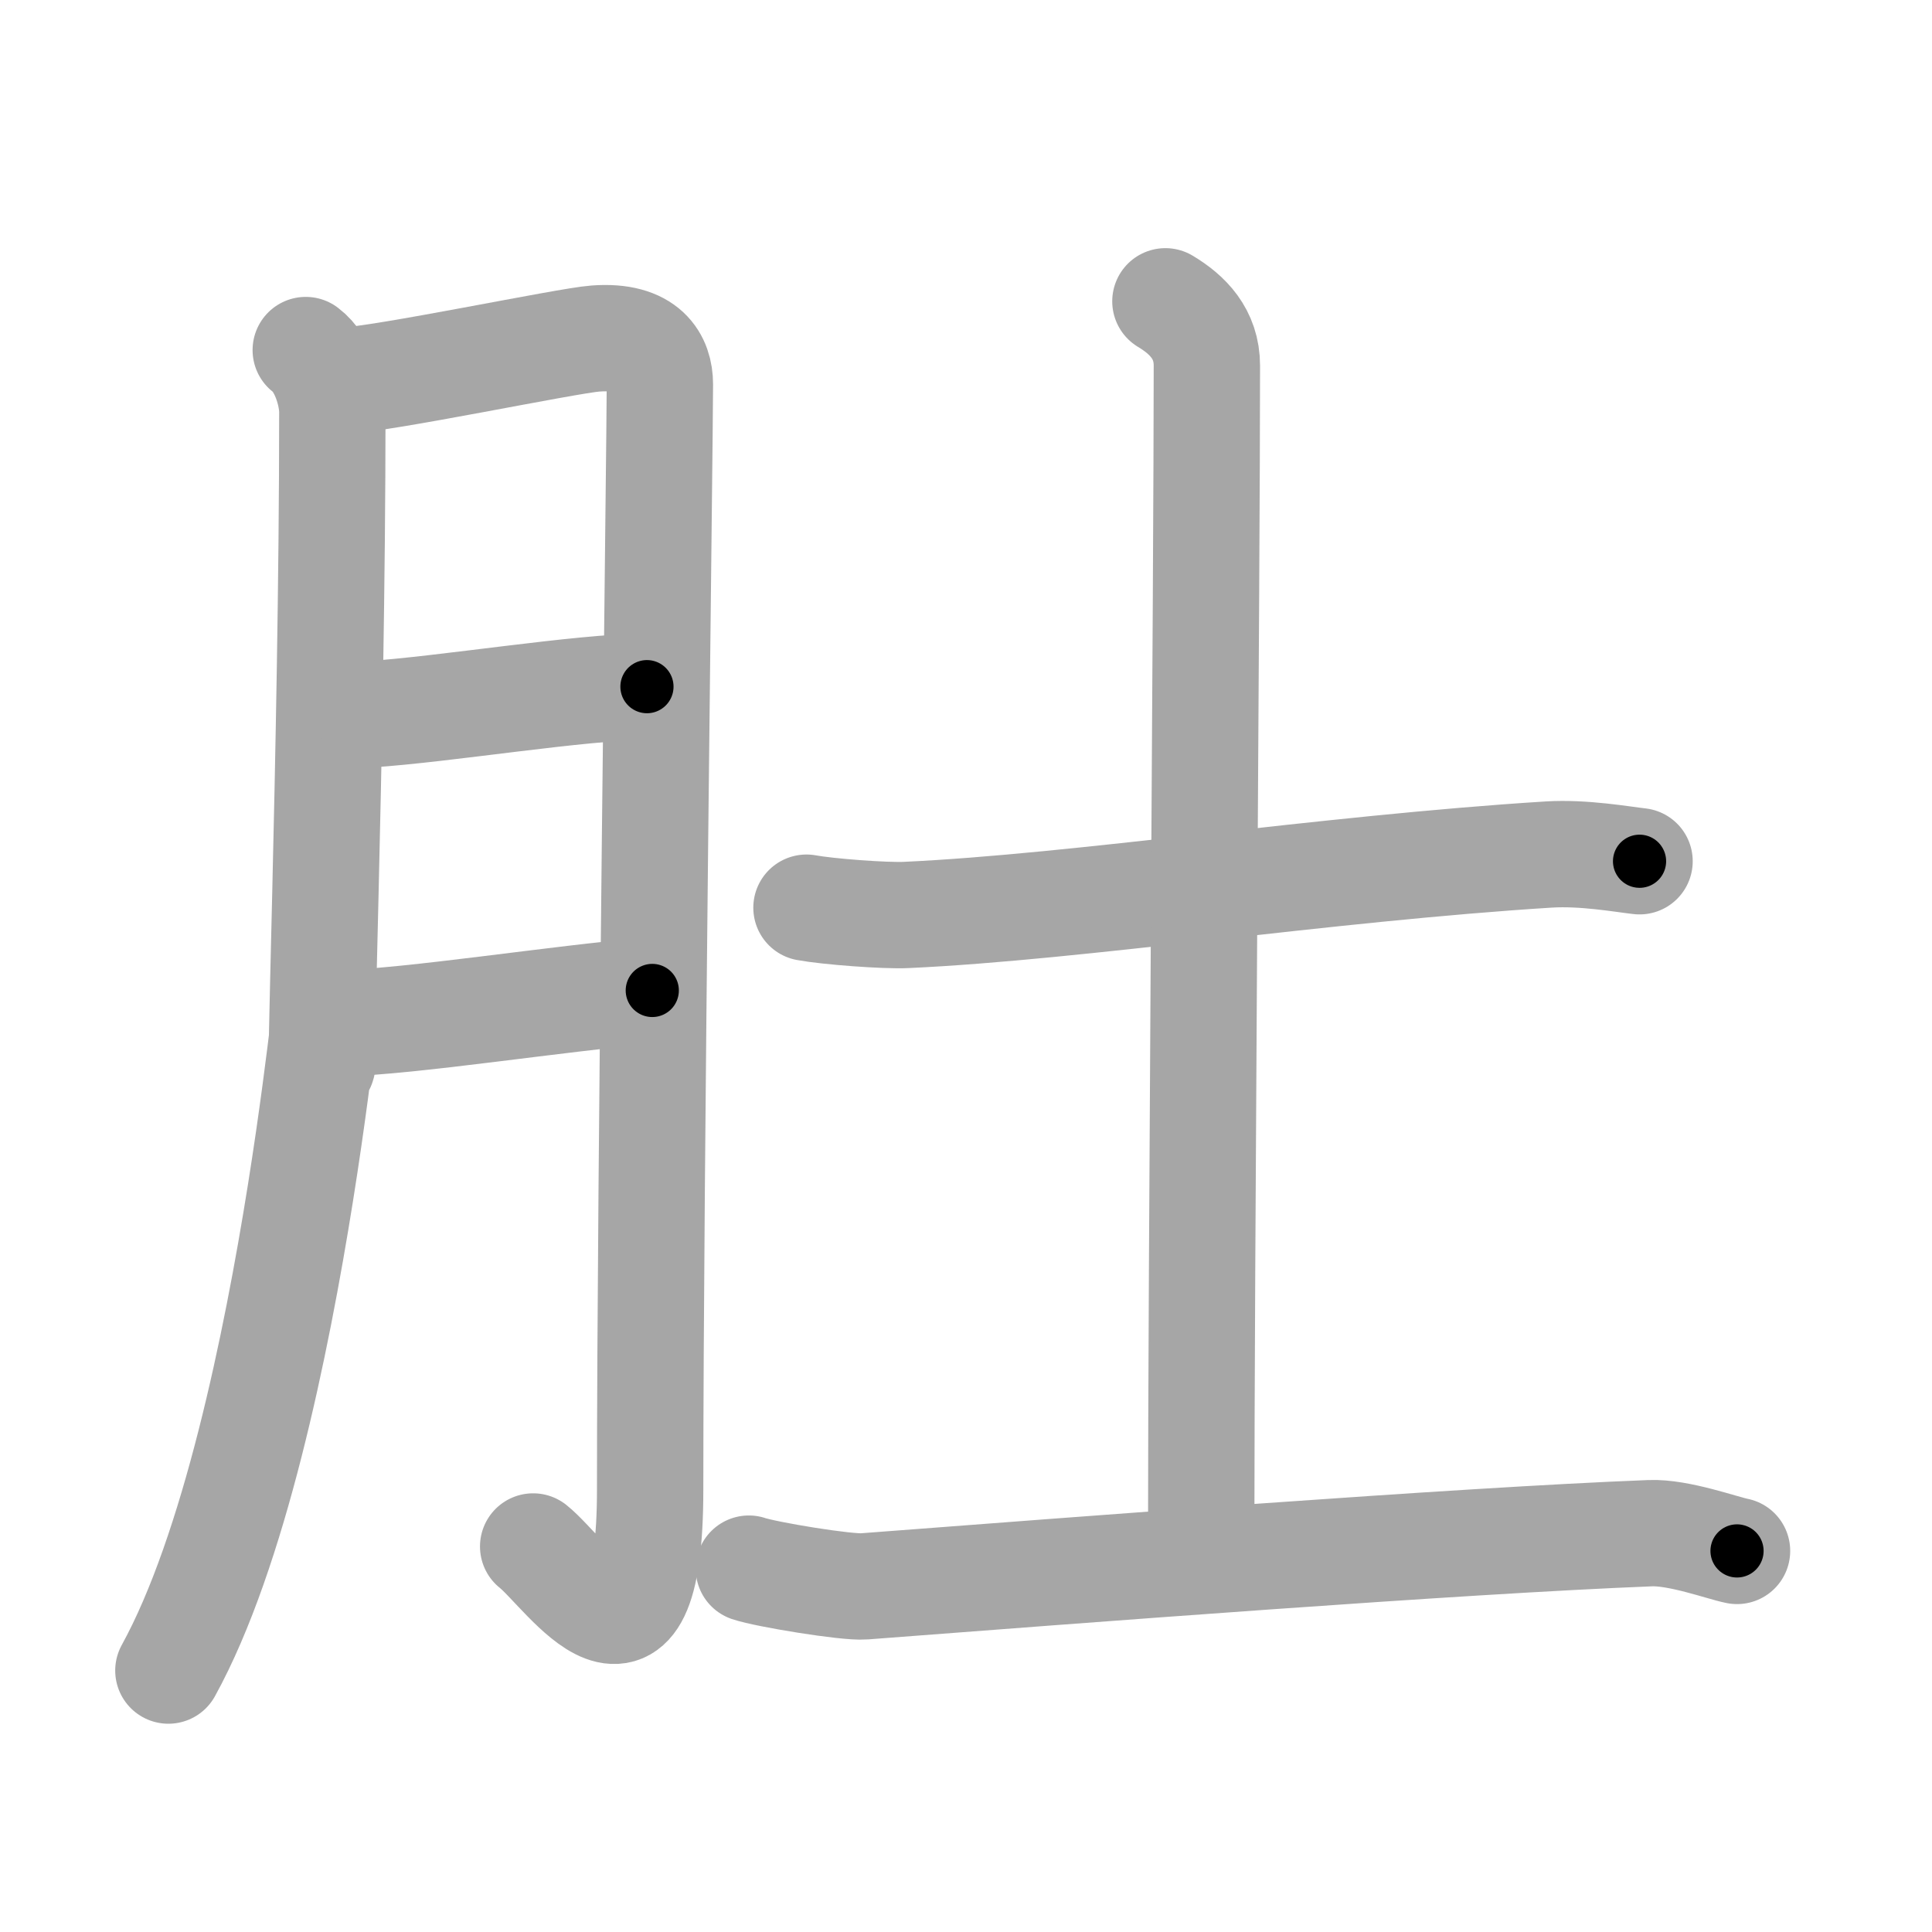 <svg xmlns="http://www.w3.org/2000/svg" viewBox="0 0 109 109" id="809a"><g fill="none" stroke="#a6a6a6" stroke-width="6" stroke-linecap="round" stroke-linejoin="round"><g><g><path d="M17.25,19.75c1,0.75,1.5,2.5,1.5,3.5c0,19-0.88,41.58-0.5,36c0.79-11.71-1.34,21.54-8.75,35" /><path d="M19.32,21.48c2.19-0.06,12.64-2.26,14.27-2.38c2.92-0.22,3.64,1.26,3.64,2.58c0,3.12-0.55,44.65-0.55,62.36c0,12.18-4.74,4.68-6.6,3.21" /><path d="M20.82,40.3c4.23-0.27,11.96-1.55,15.68-1.56" /><path d="M19.26,57.73c3.96-0.09,12.16-1.4,17.54-1.85" /></g><g><path d="M45.5,51.21c1.18,0.22,4.46,0.47,5.64,0.41c9.73-0.45,23.61-2.62,36.25-3.41c1.96-0.12,4.13,0.27,5.11,0.38" /><path d="M65.75,17c1.25,0.75,2.34,1.83,2.34,3.63c0,11.61-0.32,50.77-0.32,66.12" /><path d="M42.25,88.5c0.97,0.33,5.53,1.08,6.5,1c12.06-0.92,33.56-2.58,44.34-3c1.62-0.07,4.09,0.84,4.91,1" /></g></g></g><g fill="none" stroke="#000" stroke-width="3" stroke-linecap="round" stroke-linejoin="round"><path d="M17.25,19.75c1,0.75,1.5,2.5,1.5,3.5c0,19-0.88,41.58-0.5,36c0.79-11.71-1.34,21.54-8.75,35" stroke-dasharray="82.864" stroke-dashoffset="82.864"><animate attributeName="stroke-dashoffset" values="82.864;82.864;0" dur="0.623s" fill="freeze" begin="0s;809a.click" /></path><path d="M19.32,21.48c2.19-0.06,12.64-2.26,14.27-2.38c2.92-0.22,3.64,1.26,3.64,2.58c0,3.12-0.55,44.65-0.55,62.36c0,12.18-4.74,4.68-6.6,3.21" stroke-dasharray="95.563" stroke-dashoffset="95.563"><animate attributeName="stroke-dashoffset" values="95.563" fill="freeze" begin="809a.click" /><animate attributeName="stroke-dashoffset" values="95.563;95.563;0" keyTimes="0;0.464;1" dur="1.342s" fill="freeze" begin="0s;809a.click" /></path><path d="M20.82,40.3c4.23-0.27,11.96-1.55,15.68-1.56" stroke-dasharray="15.764" stroke-dashoffset="15.764"><animate attributeName="stroke-dashoffset" values="15.764" fill="freeze" begin="809a.click" /><animate attributeName="stroke-dashoffset" values="15.764;15.764;0" keyTimes="0;0.895;1" dur="1.5s" fill="freeze" begin="0s;809a.click" /></path><path d="M19.26,57.73c3.96-0.09,12.16-1.4,17.54-1.85" stroke-dasharray="17.642" stroke-dashoffset="17.642"><animate attributeName="stroke-dashoffset" values="17.642" fill="freeze" begin="809a.click" /><animate attributeName="stroke-dashoffset" values="17.642;17.642;0" keyTimes="0;0.895;1" dur="1.676s" fill="freeze" begin="0s;809a.click" /></path><path d="M45.5,51.21c1.18,0.22,4.46,0.47,5.64,0.41c9.73-0.45,23.61-2.62,36.25-3.41c1.96-0.12,4.13,0.27,5.11,0.38" stroke-dasharray="47.21" stroke-dashoffset="47.21"><animate attributeName="stroke-dashoffset" values="47.21" fill="freeze" begin="809a.click" /><animate attributeName="stroke-dashoffset" values="47.21;47.21;0" keyTimes="0;0.78;1" dur="2.148s" fill="freeze" begin="0s;809a.click" /></path><path d="M65.75,17c1.25,0.75,2.34,1.83,2.34,3.63c0,11.61-0.32,50.77-0.32,66.12" stroke-dasharray="70.664" stroke-dashoffset="70.664"><animate attributeName="stroke-dashoffset" values="70.664" fill="freeze" begin="809a.click" /><animate attributeName="stroke-dashoffset" values="70.664;70.664;0" keyTimes="0;0.802;1" dur="2.679s" fill="freeze" begin="0s;809a.click" /></path><path d="M42.25,88.5c0.97,0.33,5.53,1.08,6.5,1c12.06-0.92,33.56-2.58,44.34-3c1.62-0.07,4.09,0.84,4.91,1" stroke-dasharray="56.063" stroke-dashoffset="56.063"><animate attributeName="stroke-dashoffset" values="56.063" fill="freeze" begin="809a.click" /><animate attributeName="stroke-dashoffset" values="56.063;56.063;0" keyTimes="0;0.827;1" dur="3.24s" fill="freeze" begin="0s;809a.click" /></path></g></svg>